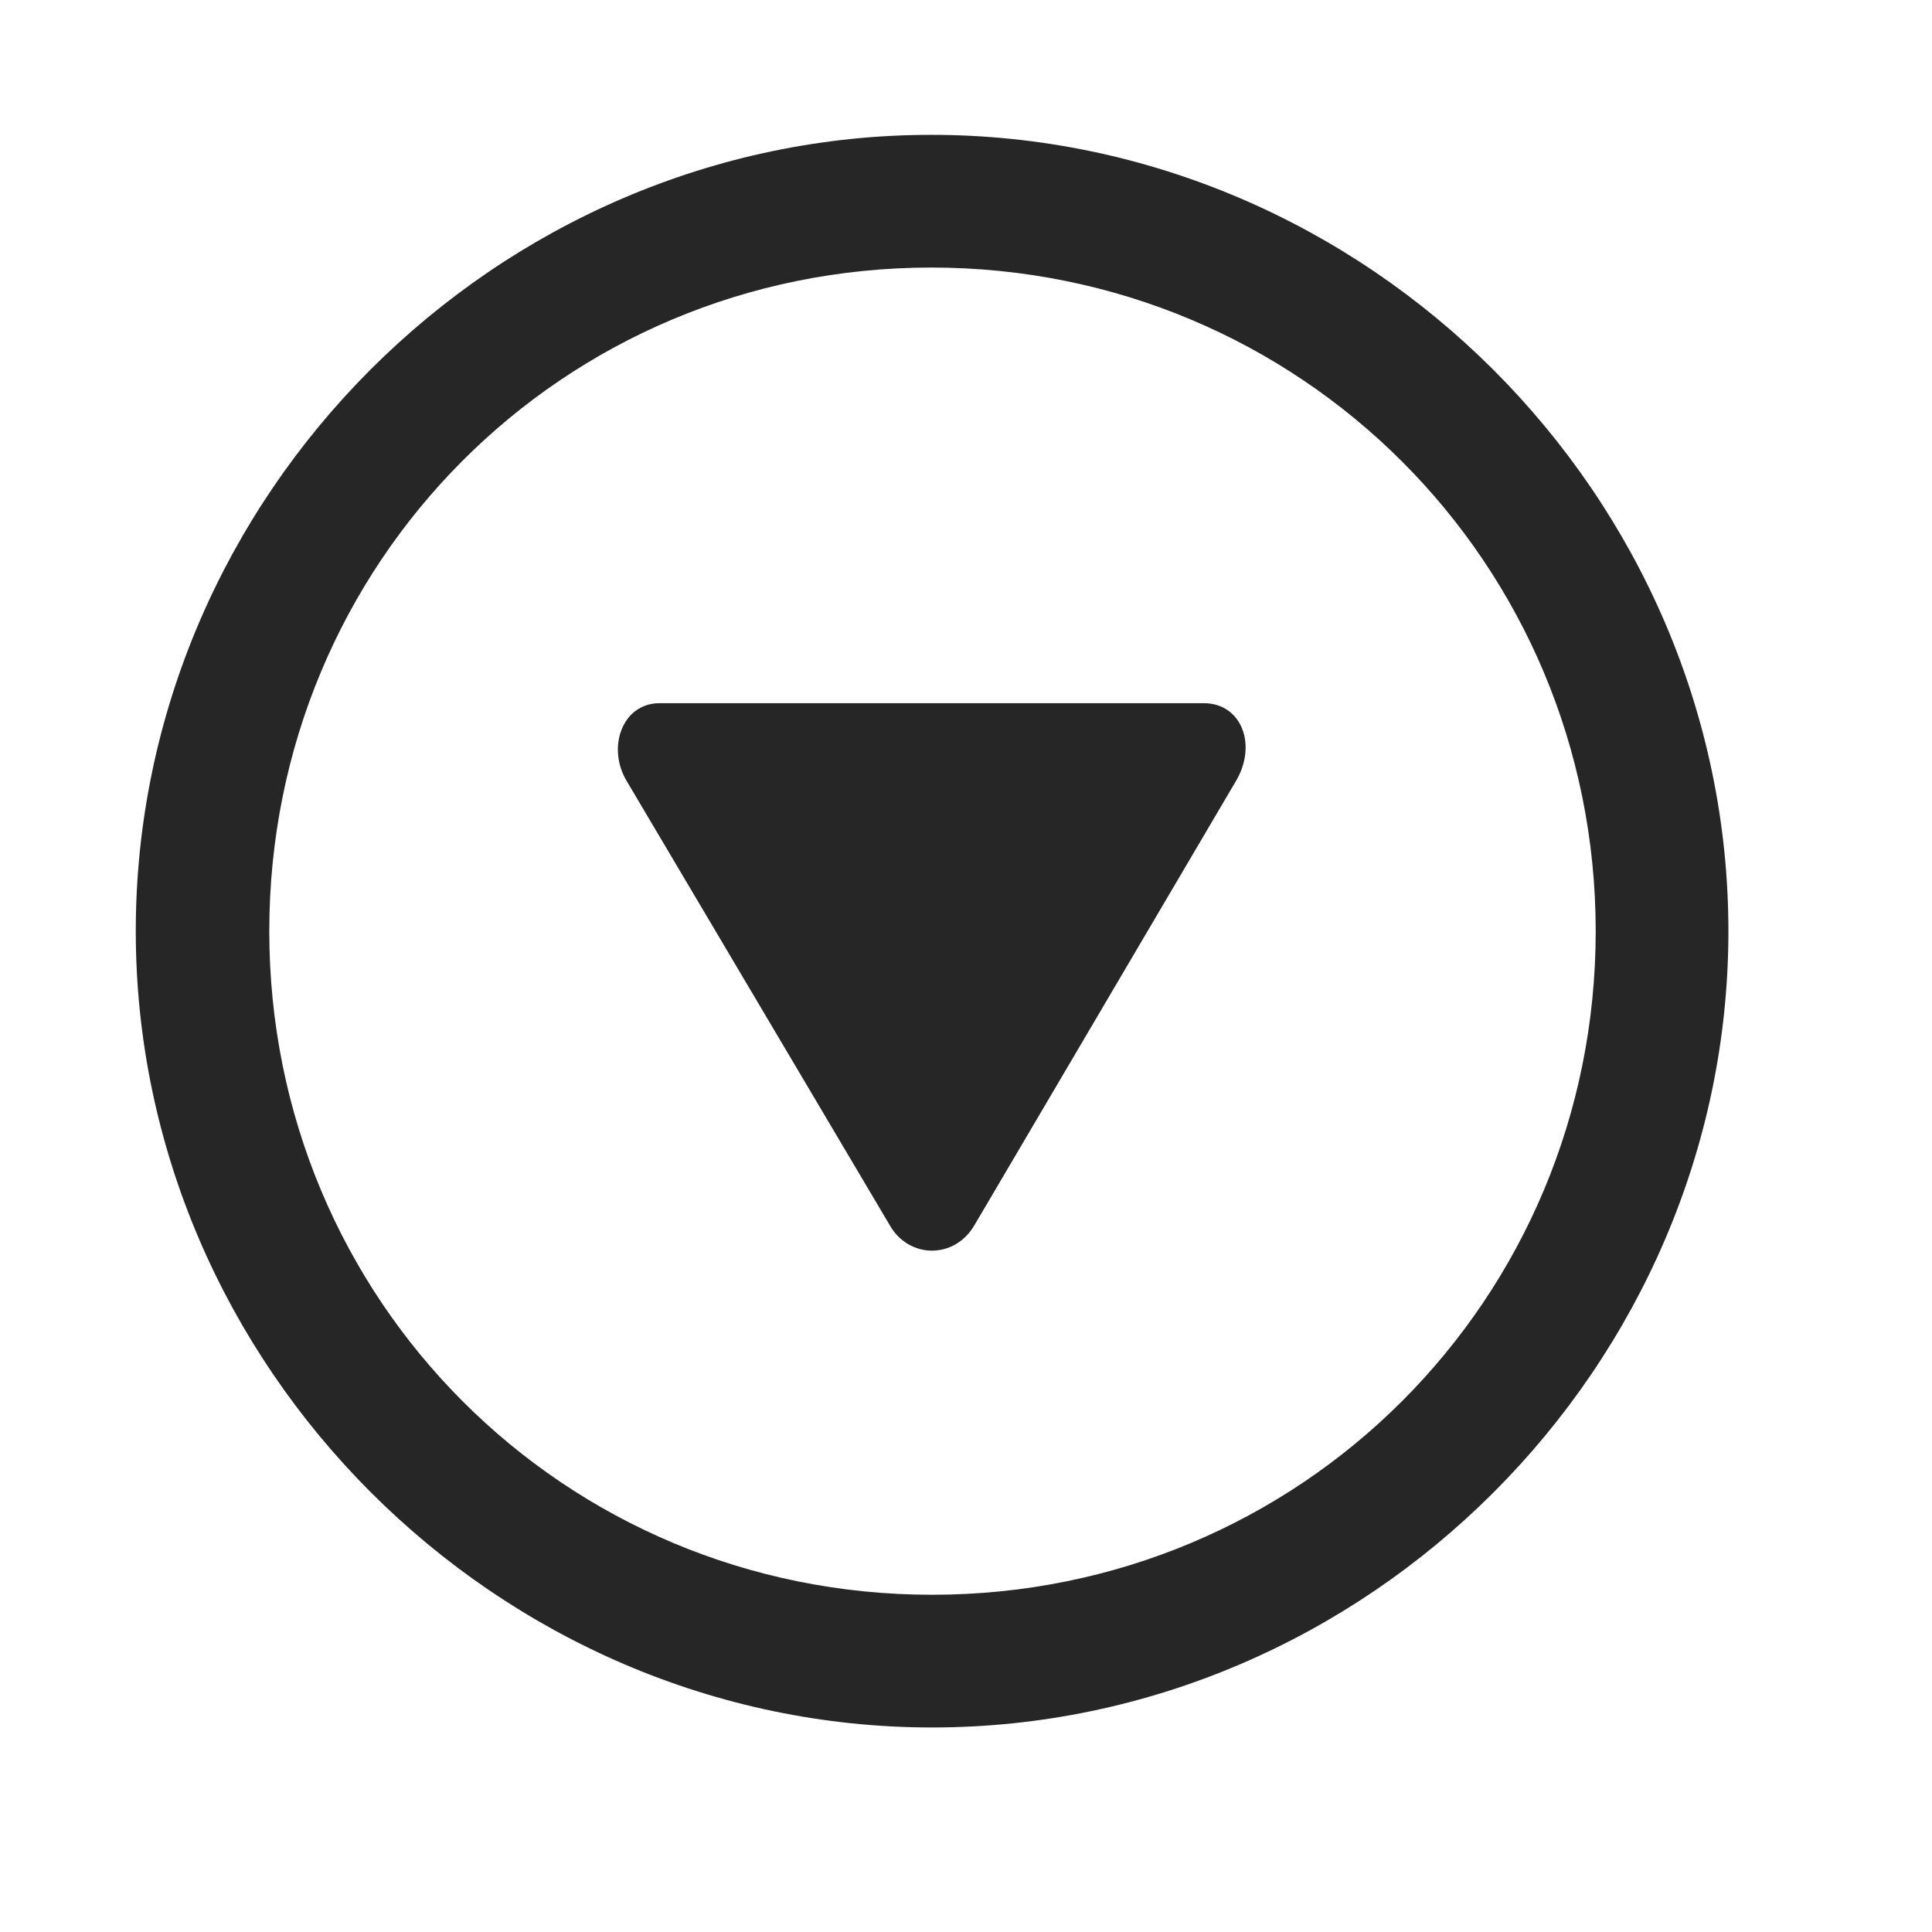 <svg width="29" height="29" viewBox="0 0 29 29" fill="currentColor" xmlns="http://www.w3.org/2000/svg">
<g clip-path="url(#clip0_2207_37608)">
<path d="M13.991 25.93C20.53 25.93 25.944 20.504 25.944 13.977C25.944 7.438 20.518 2.024 13.979 2.024C7.452 2.024 2.038 7.438 2.038 13.977C2.038 20.504 7.464 25.93 13.991 25.93ZM13.991 23.938C8.46 23.938 4.042 19.508 4.042 13.977C4.042 8.446 8.448 4.016 13.979 4.016C19.511 4.016 23.952 8.446 23.952 13.977C23.952 19.508 19.522 23.938 13.991 23.938Z" fill="currentColor" fill-opacity="0.85"/>
<path d="M13.358 18.395C13.639 18.887 14.319 18.91 14.624 18.395L18.55 11.727C18.878 11.176 18.632 10.555 18.069 10.555H9.901C9.339 10.555 9.104 11.223 9.409 11.727L13.358 18.395Z" fill="currentColor" fill-opacity="0.85"/>
</g>
<defs>
<clipPath id="clip0_2207_37608">
<rect width="23.906" height="23.918" fill="currentColor" transform="translate(2.038 2.024)"/>
</clipPath>
</defs>
</svg>
